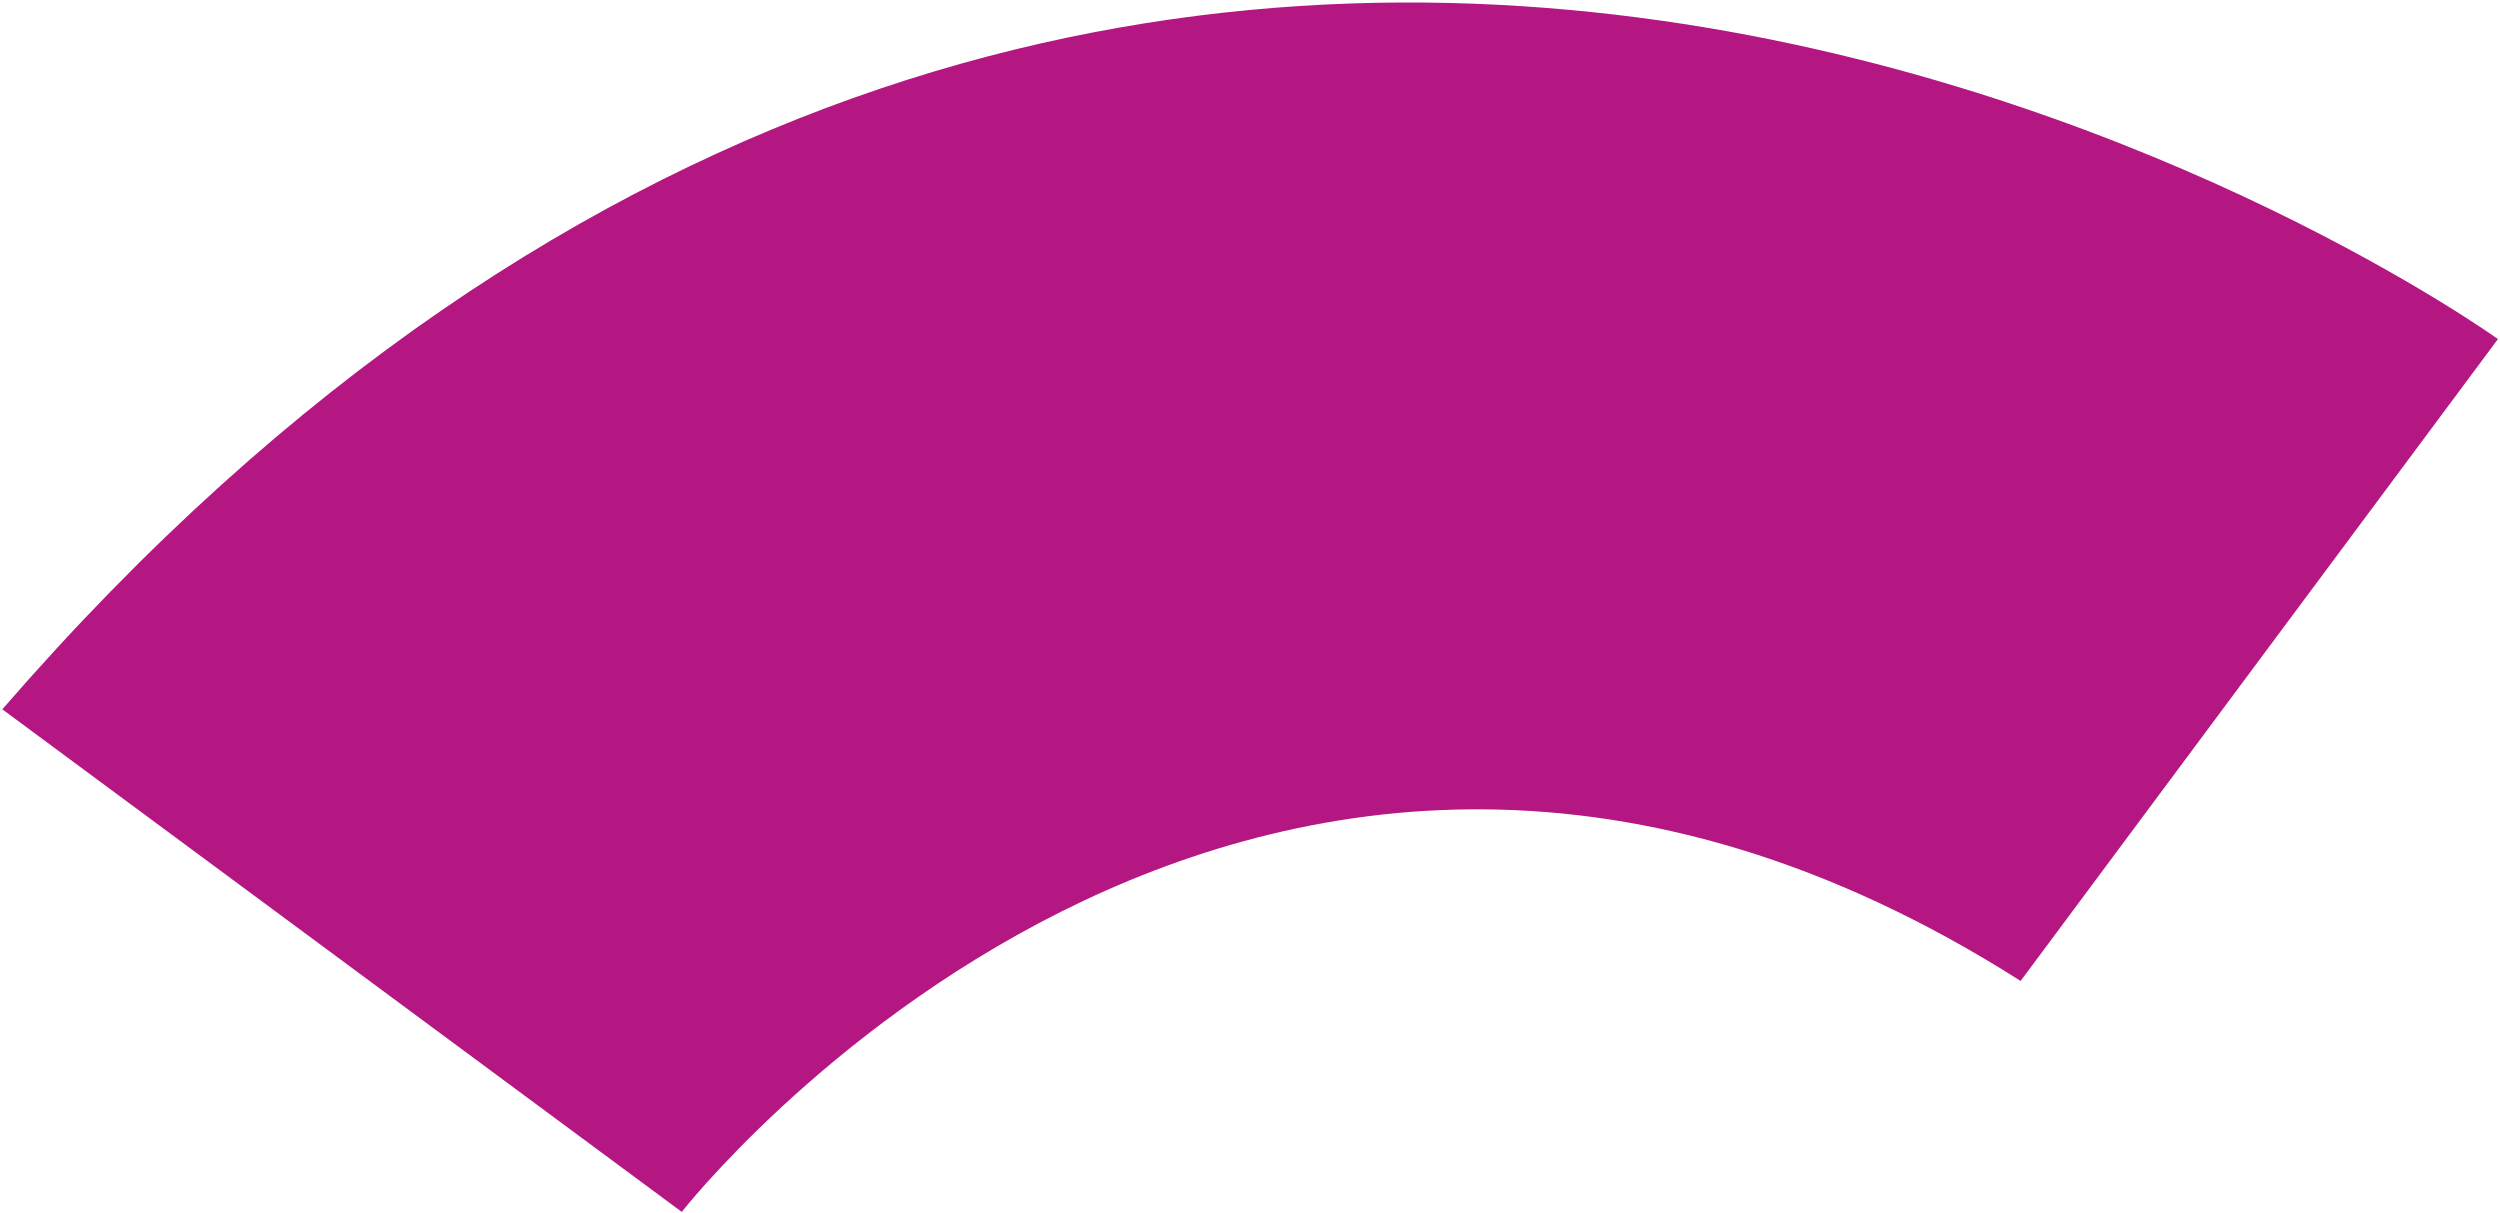 <svg width="971" height="471" viewBox="0 0 971 471" fill="none" xmlns="http://www.w3.org/2000/svg">
<path d="M264.8 470.7C264.8 470.7 484.1 189.8 784.8 381L970.2 131.7C970.2 131.7 449.9 -242.6 0.9 275.5L264.8 470.7Z" fill="#B41782"/>
</svg>
